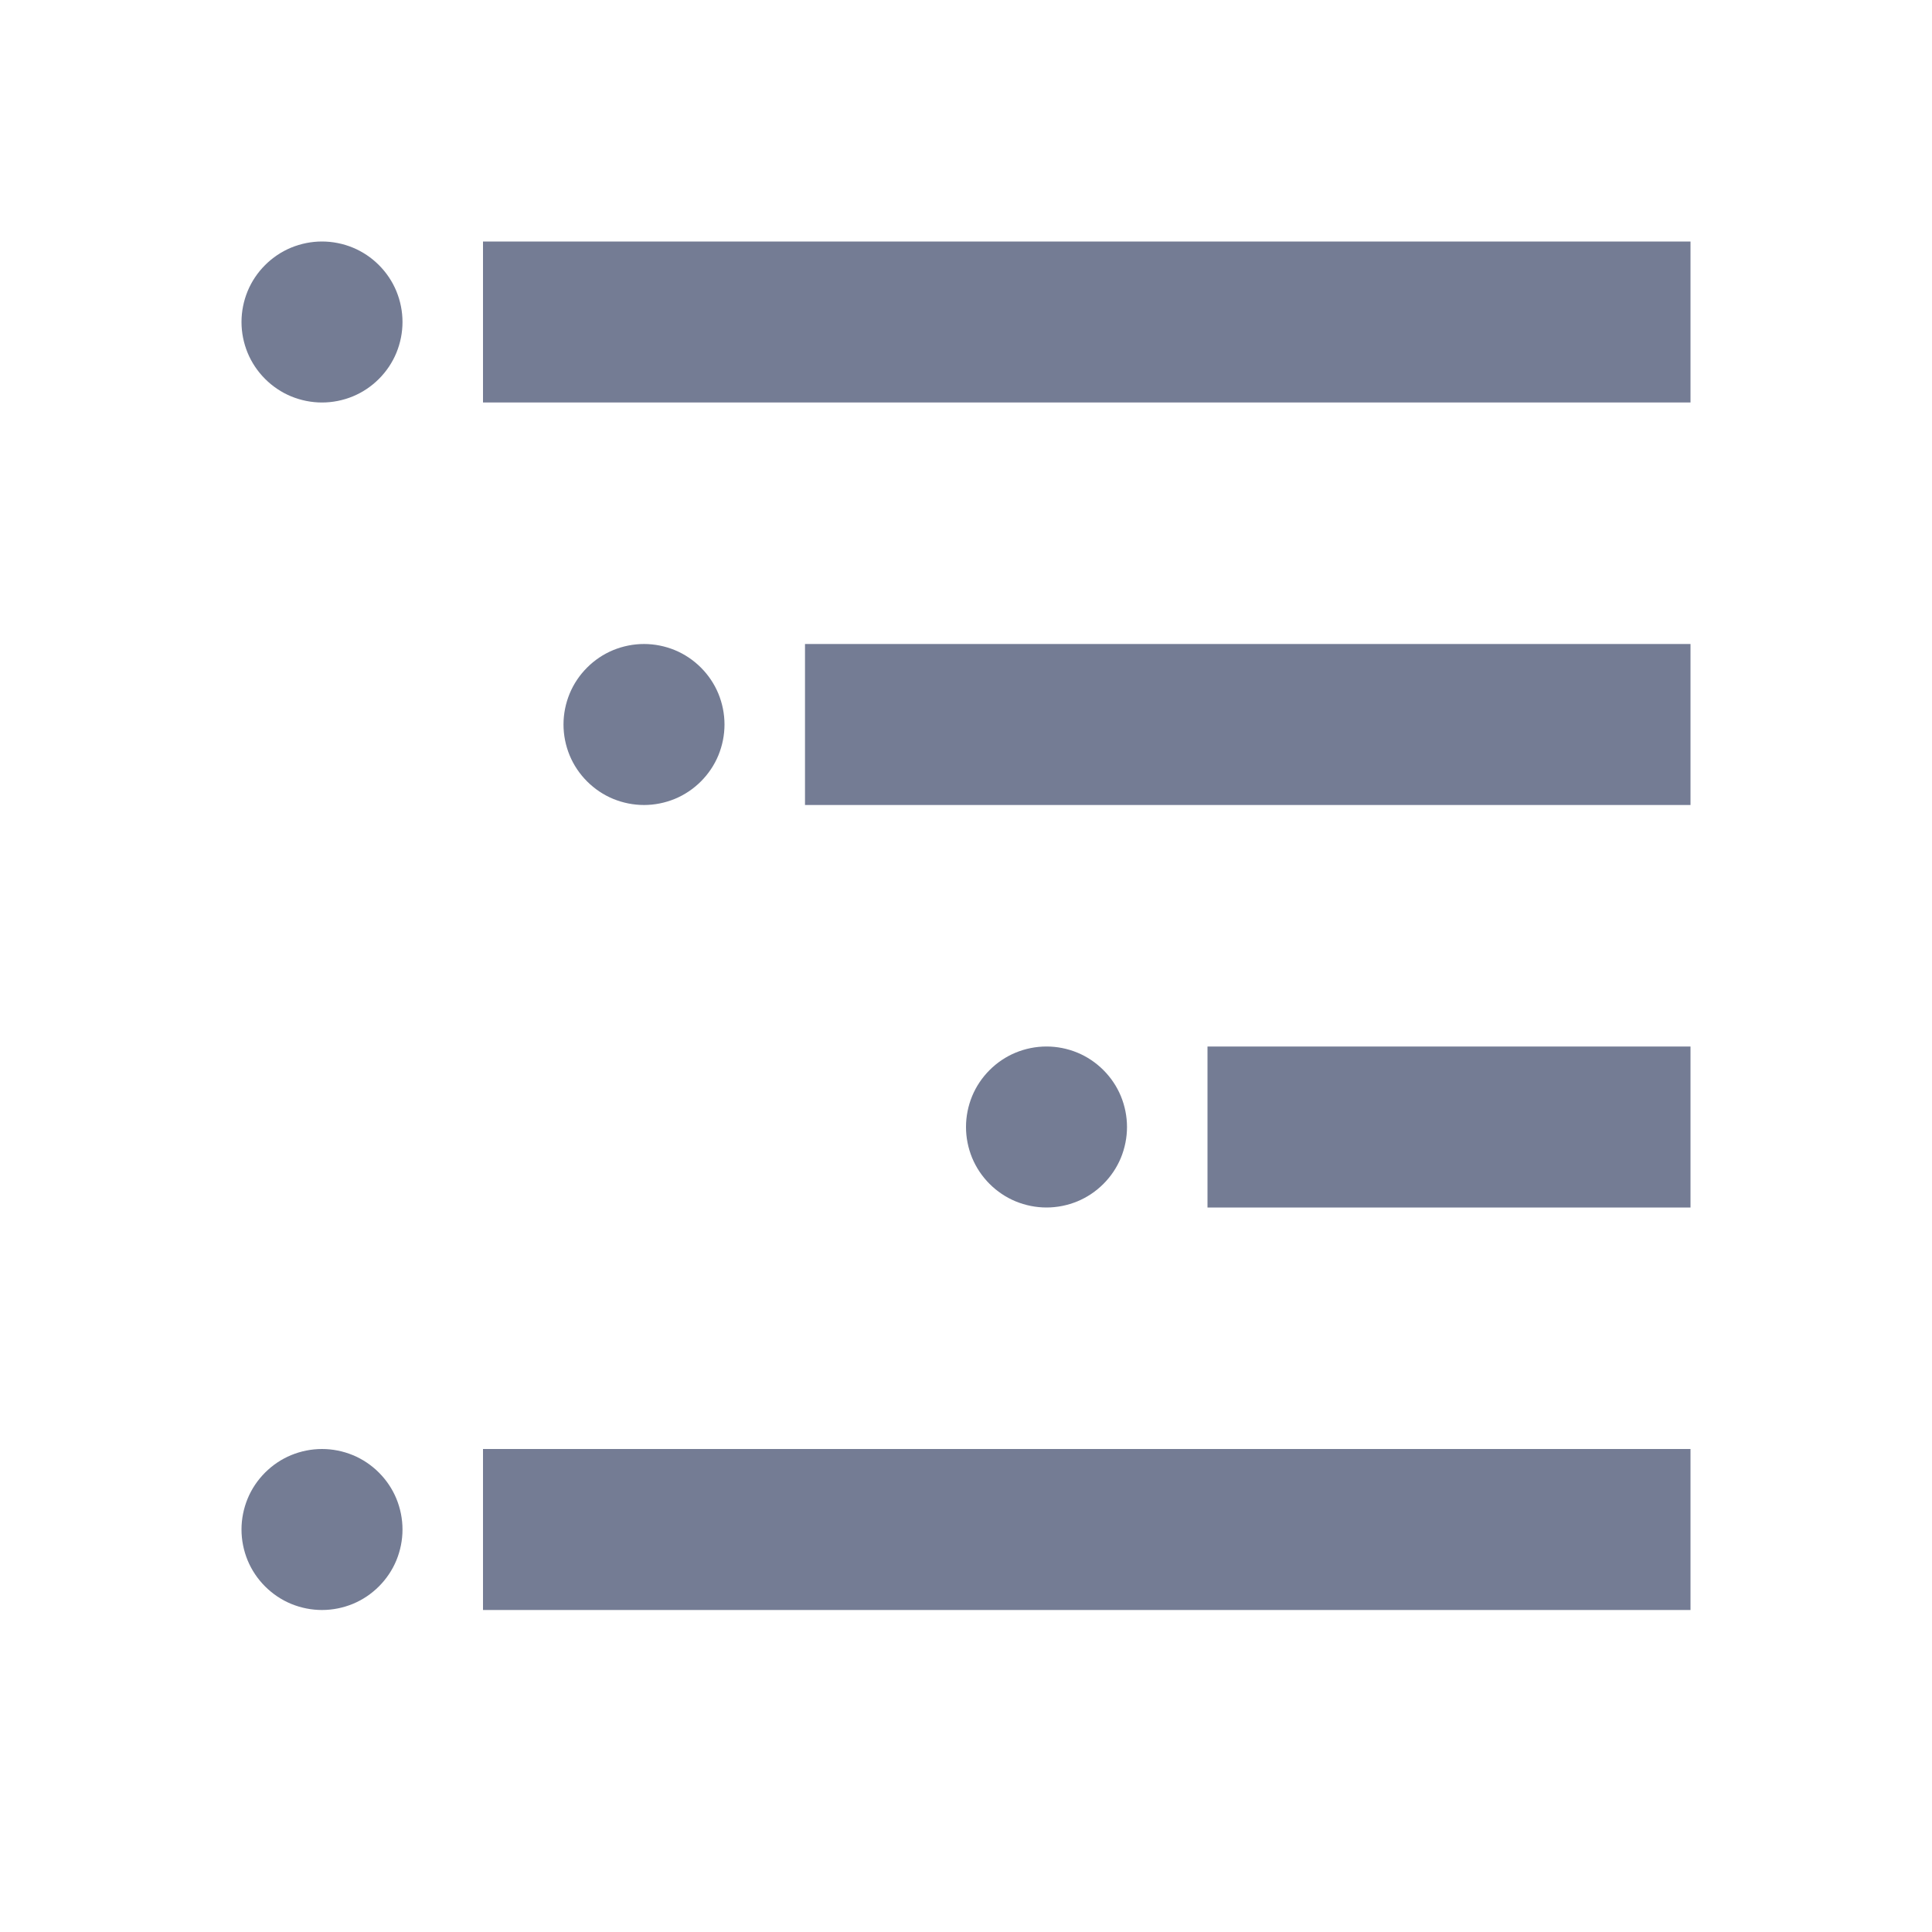 <svg width="24" height="24" viewBox="0 0 24 24" fill="none" xmlns="http://www.w3.org/2000/svg">
<path fill-rule="evenodd" clip-rule="evenodd" d="M3 4C3 4.131 3.026 4.261 3.076 4.383C3.126 4.504 3.2 4.614 3.293 4.707C3.386 4.8 3.496 4.874 3.617 4.924C3.739 4.974 3.869 5 4 5C4.131 5 4.261 4.974 4.383 4.924C4.504 4.874 4.614 4.8 4.707 4.707C4.8 4.614 4.874 4.504 4.924 4.383C4.974 4.261 5 4.131 5 4C5 3.869 4.974 3.739 4.924 3.617C4.874 3.496 4.8 3.386 4.707 3.293C4.614 3.2 4.504 3.126 4.383 3.076C4.261 3.026 4.131 3 4 3C3.869 3 3.739 3.026 3.617 3.076C3.496 3.126 3.386 3.2 3.293 3.293C3.2 3.386 3.126 3.496 3.076 3.617C3.026 3.739 3 3.869 3 4ZM6 3H21V5H6V3ZM10 8H21V10H10V8ZM15 13H21V15H15V13ZM6 18H21V20H6V18ZM7.076 9.383C7.026 9.261 7 9.131 7 9C7 8.869 7.026 8.739 7.076 8.617C7.126 8.496 7.2 8.386 7.293 8.293C7.386 8.2 7.496 8.126 7.617 8.076C7.739 8.026 7.869 8 8 8C8.131 8 8.261 8.026 8.383 8.076C8.504 8.126 8.614 8.2 8.707 8.293C8.8 8.386 8.874 8.496 8.924 8.617C8.974 8.739 9 8.869 9 9C9 9.131 8.974 9.261 8.924 9.383C8.874 9.504 8.8 9.614 8.707 9.707C8.614 9.8 8.504 9.874 8.383 9.924C8.261 9.974 8.131 10 8 10C7.869 10 7.739 9.974 7.617 9.924C7.496 9.874 7.386 9.8 7.293 9.707C7.2 9.614 7.126 9.504 7.076 9.383ZM12 14C12 14.131 12.026 14.261 12.076 14.383C12.126 14.504 12.2 14.614 12.293 14.707C12.386 14.8 12.496 14.874 12.617 14.924C12.739 14.974 12.869 15 13 15C13.131 15 13.261 14.974 13.383 14.924C13.504 14.874 13.614 14.8 13.707 14.707C13.8 14.614 13.874 14.504 13.924 14.383C13.974 14.261 14 14.131 14 14C14 13.869 13.974 13.739 13.924 13.617C13.874 13.496 13.8 13.386 13.707 13.293C13.614 13.2 13.504 13.126 13.383 13.076C13.261 13.026 13.131 13 13 13C12.869 13 12.739 13.026 12.617 13.076C12.496 13.126 12.386 13.2 12.293 13.293C12.2 13.386 12.126 13.496 12.076 13.617C12.026 13.739 12 13.869 12 14ZM3.076 19.383C3.026 19.261 3 19.131 3 19C3 18.869 3.026 18.739 3.076 18.617C3.126 18.496 3.2 18.386 3.293 18.293C3.386 18.2 3.496 18.126 3.617 18.076C3.739 18.026 3.869 18 4 18C4.131 18 4.261 18.026 4.383 18.076C4.504 18.126 4.614 18.2 4.707 18.293C4.8 18.386 4.874 18.496 4.924 18.617C4.974 18.739 5 18.869 5 19C5 19.131 4.974 19.261 4.924 19.383C4.874 19.504 4.8 19.614 4.707 19.707C4.614 19.8 4.504 19.874 4.383 19.924C4.261 19.974 4.131 20 4 20C3.869 20 3.739 19.974 3.617 19.924C3.496 19.874 3.386 19.8 3.293 19.707C3.2 19.614 3.126 19.504 3.076 19.383Z" fill="#747C94"/>
</svg>
